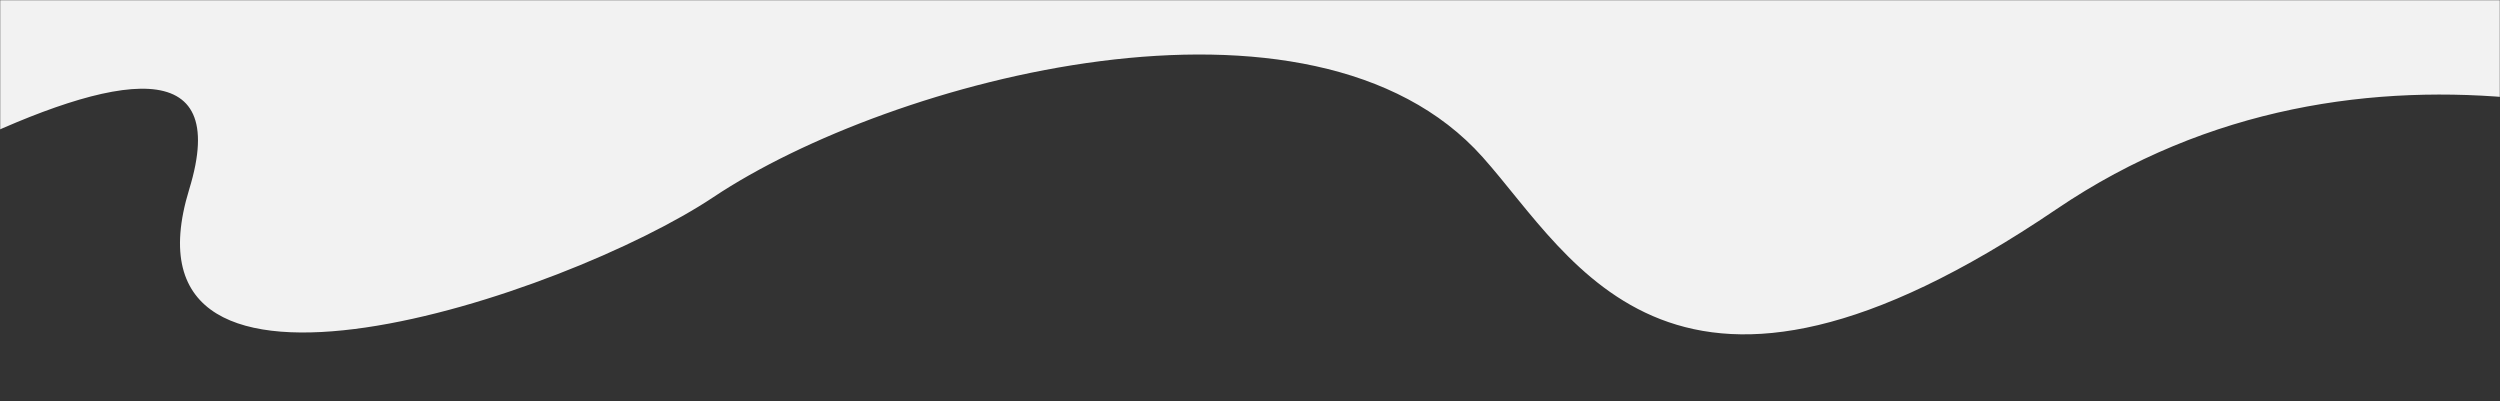 <svg width="1440" height="231" viewBox="0 0 1440 231" fill="none" xmlns="http://www.w3.org/2000/svg">
<rect x="0" y="0" width="1440" height="231" fill="#333333" stroke="none"/>
<mask id="mask0" mask-type="alpha" maskUnits="userSpaceOnUse" x="0" y="0" width="1440" height="231">
<rect width="1440" height="231" fill="black"/>
</mask>
<g mask="url(#mask0)">
<path d="M109 109C157.5 -49 -156.667 156.5 -294.5 249V-438H1651.5V120.5C1569.33 70.667 1360.9 0.9 1184.5 120.5C964 270 907.096 150 854 90.5C755.739 -19.612 513 45.5 411 113.5C324.911 170.893 63.263 258 109 109Z" fill="#F2F2F2"/>
</g>
</svg>
